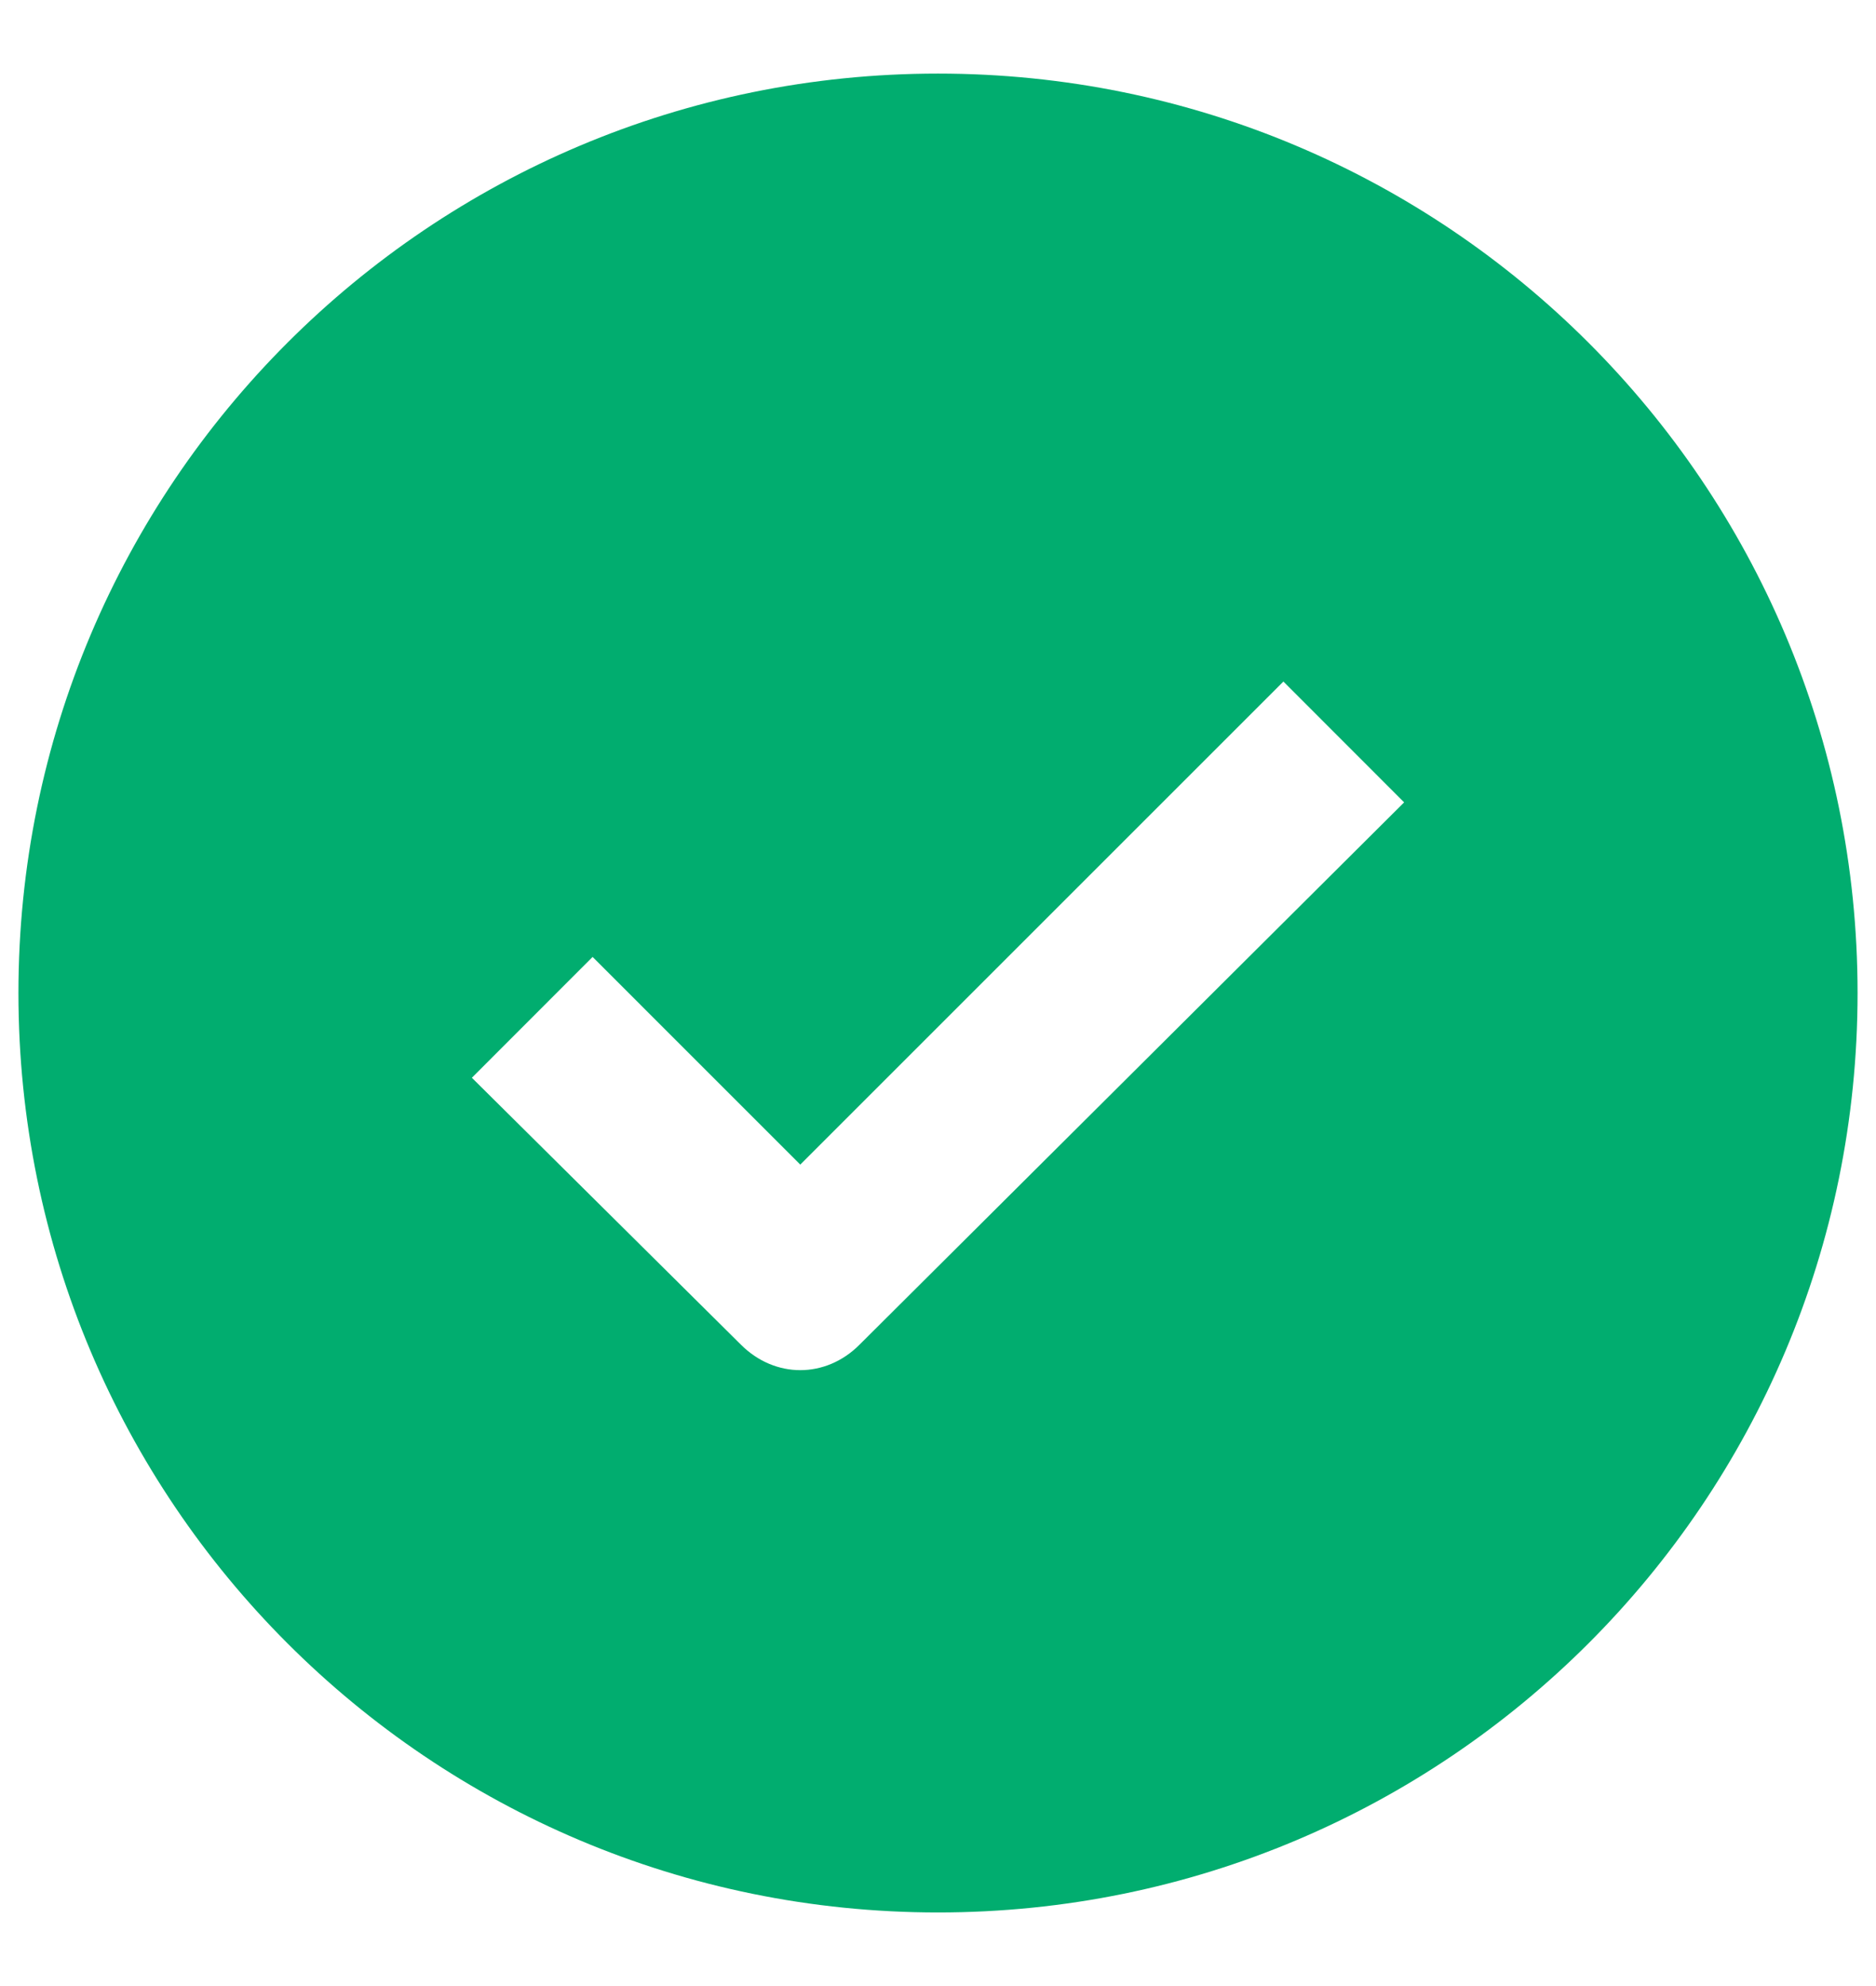 <svg width="17" height="18" viewBox="0 0 17 18" fill="none" xmlns="http://www.w3.org/2000/svg">
<path d="M8.5 0.667C3.892 0.667 0.167 4.392 0.167 9C0.167 13.608 3.892 17.333 8.5 17.333C13.108 17.333 16.833 13.608 16.833 9C16.833 4.392 13.108 0.667 8.5 0.667ZM7.789 12.187C7.636 12.341 7.444 12.418 7.252 12.418C7.06 12.418 6.868 12.341 6.714 12.187L4.276 9.768L5.37 8.673L7.252 10.555L11.63 6.177L12.724 7.272L7.789 12.187Z" fill="#01AD6F"/>
</svg>
